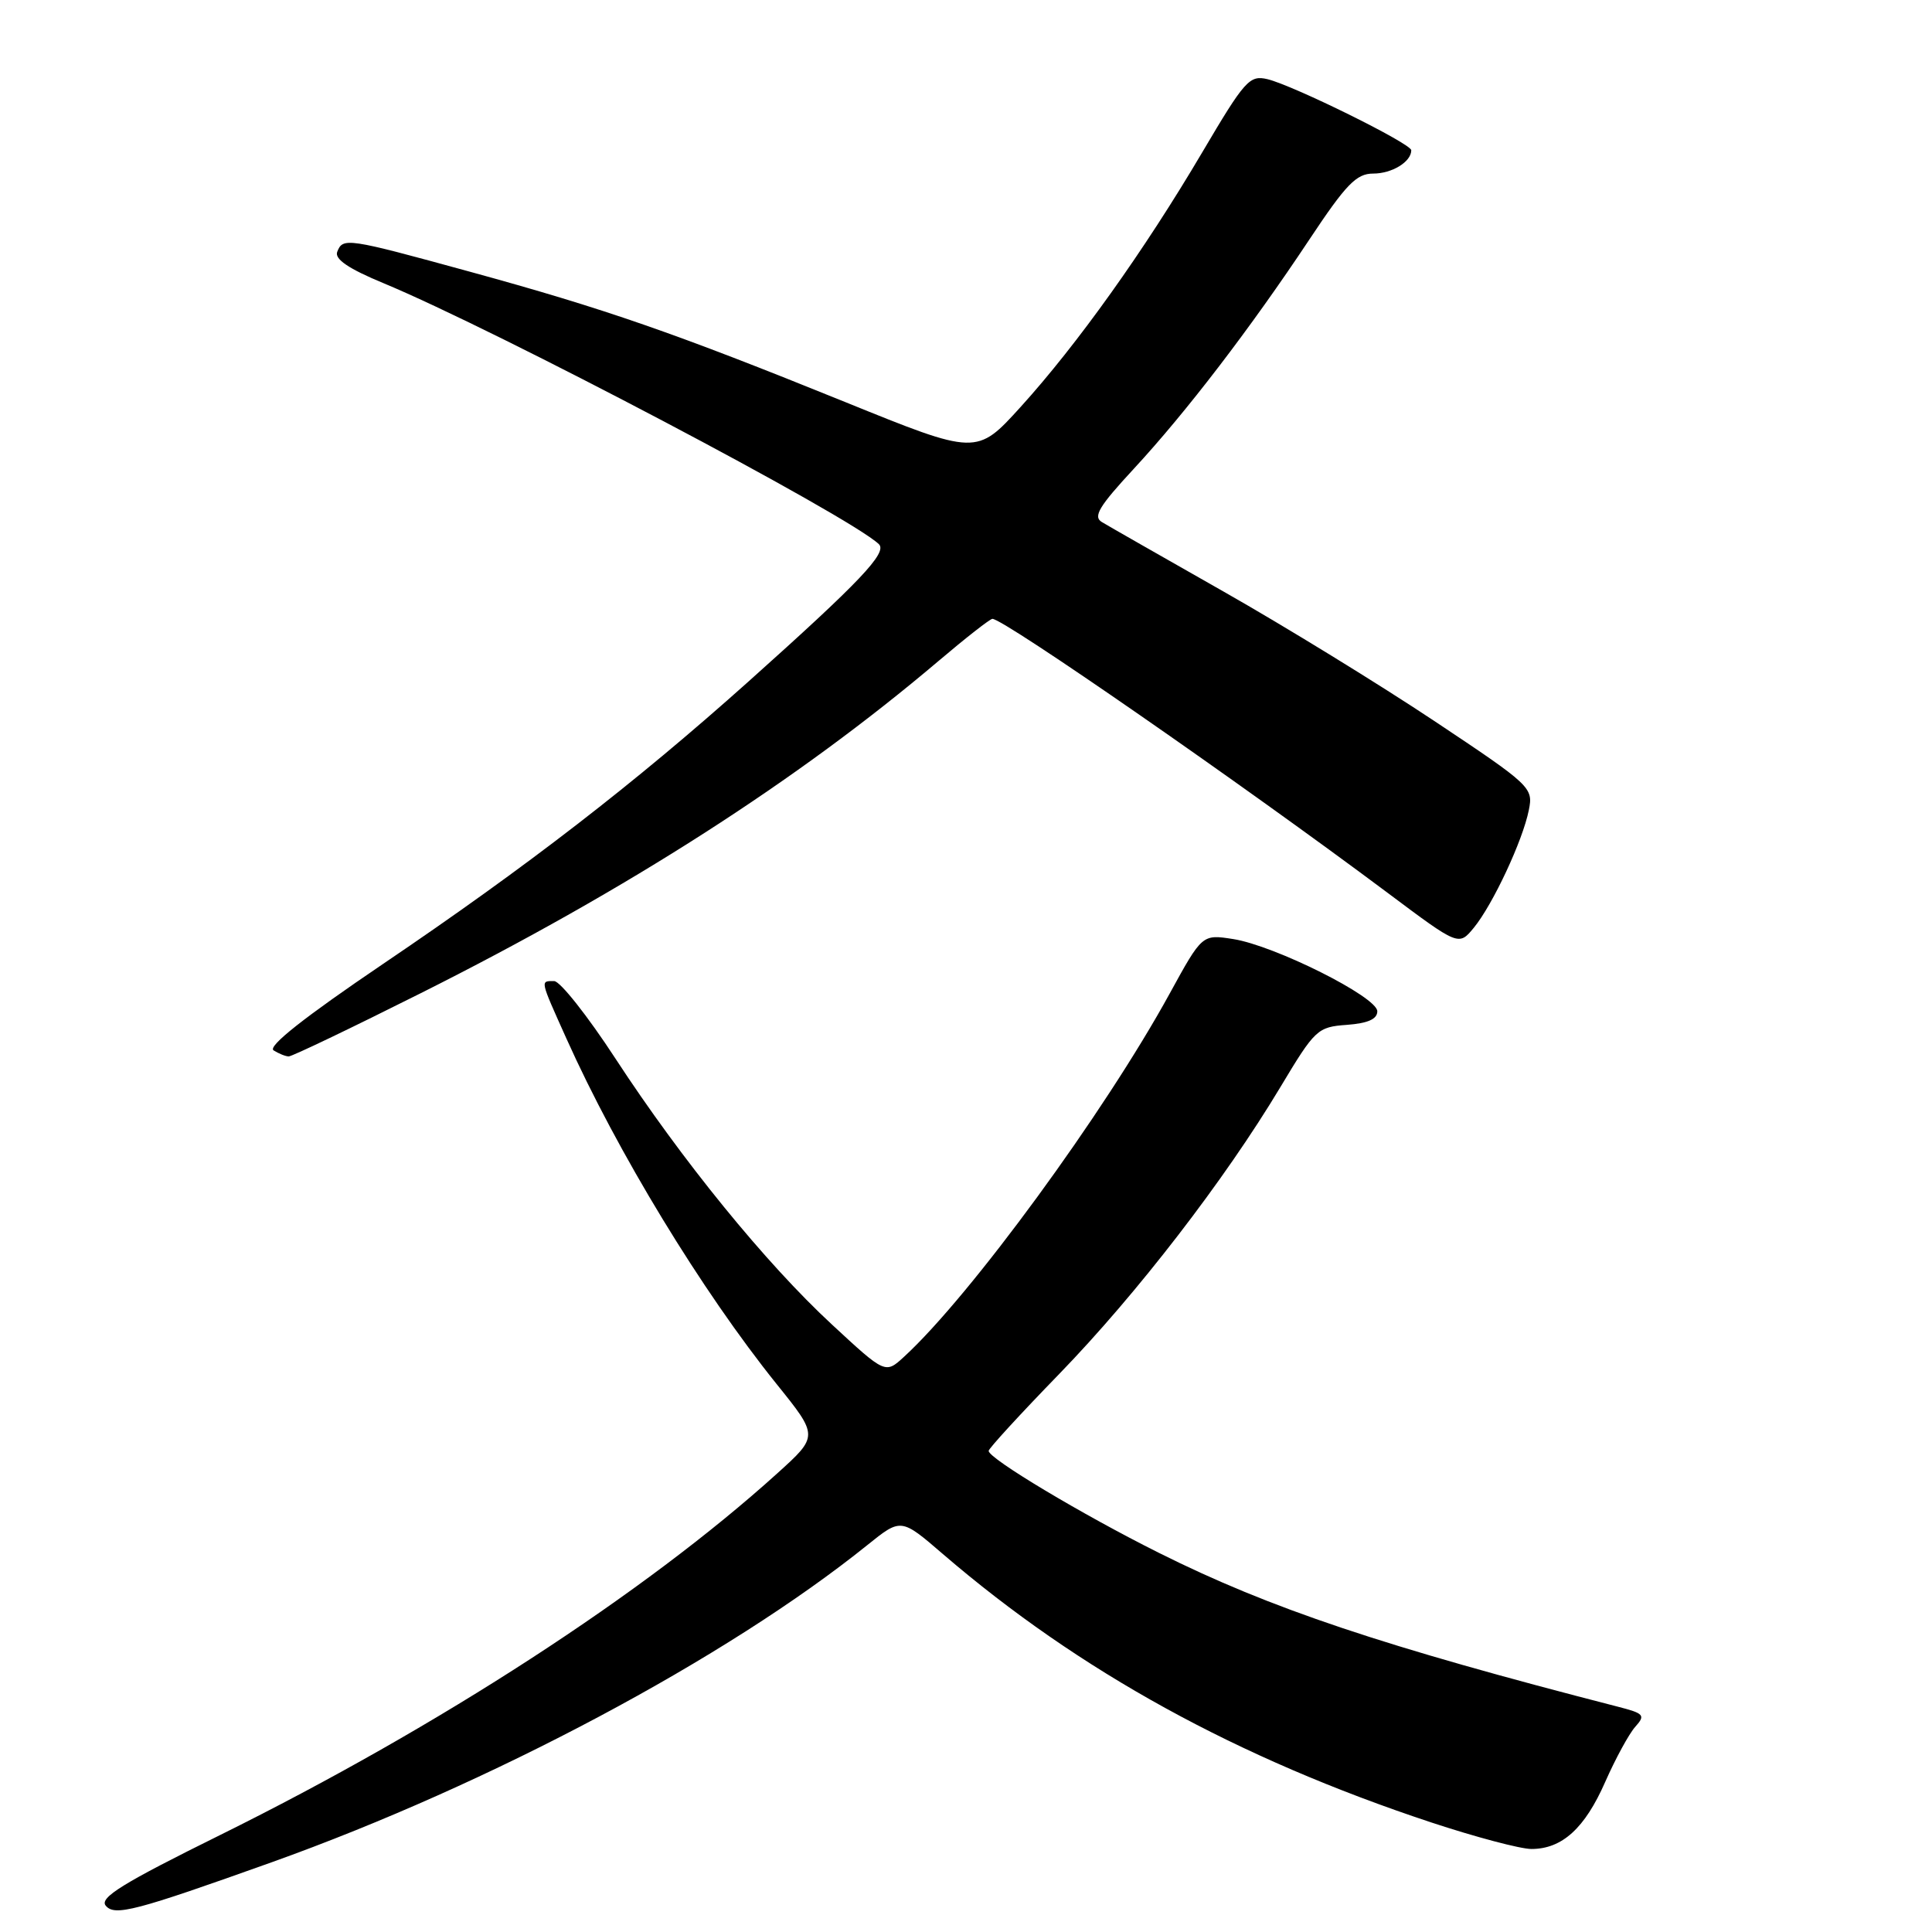 <?xml version="1.0" encoding="UTF-8" standalone="no"?>
<!DOCTYPE svg PUBLIC "-//W3C//DTD SVG 1.1//EN" "http://www.w3.org/Graphics/SVG/1.1/DTD/svg11.dtd" >
<svg xmlns="http://www.w3.org/2000/svg" xmlns:xlink="http://www.w3.org/1999/xlink" version="1.1" viewBox="0 0 256 256">
 <g >
 <path fill="currentColor"
d=" M 36.00 246.76 C 65.01 236.38 96.31 219.71 114.94 204.72 C 119.39 201.14 119.39 201.14 124.94 205.92 C 143.00 221.45 163.97 232.98 189.61 241.47 C 195.48 243.41 201.47 245.00 202.92 245.00 C 206.98 245.00 210.00 242.26 212.70 236.11 C 214.06 233.03 215.85 229.74 216.68 228.81 C 218.06 227.27 217.86 227.04 214.35 226.14 C 183.29 218.15 168.28 213.12 153.56 205.76 C 143.35 200.66 131.00 193.26 131.00 192.25 C 131.00 191.94 135.21 187.35 140.35 182.06 C 150.64 171.45 162.28 156.35 169.65 144.06 C 174.25 136.39 174.57 136.08 178.46 135.80 C 181.25 135.59 182.50 135.04 182.50 134.00 C 182.50 132.10 168.92 125.30 163.40 124.43 C 159.30 123.79 159.30 123.79 154.99 131.65 C 146.36 147.40 128.58 171.72 119.79 179.78 C 117.31 182.06 117.31 182.06 110.24 175.51 C 101.45 167.38 90.30 153.67 81.54 140.25 C 77.86 134.61 74.21 130.00 73.43 130.00 C 71.57 130.00 71.52 129.74 75.02 137.54 C 81.82 152.70 92.98 171.04 102.91 183.40 C 108.46 190.29 108.46 190.29 102.98 195.24 C 85.44 211.10 58.16 228.80 29.21 243.13 C 16.26 249.53 13.14 251.46 14.01 252.51 C 15.19 253.94 17.90 253.23 36.00 246.76 Z  M 55.76 131.60 C 83.24 117.82 105.73 103.38 124.34 87.60 C 127.97 84.52 131.19 82.00 131.50 82.00 C 133.02 82.00 164.56 103.87 183.90 118.33 C 193.29 125.36 193.29 125.36 195.29 122.93 C 197.79 119.89 201.78 111.37 202.58 107.33 C 203.18 104.36 202.87 104.07 190.03 95.52 C 182.79 90.70 170.26 83.00 162.19 78.42 C 154.11 73.83 146.83 69.68 146.01 69.18 C 144.80 68.46 145.62 67.10 150.25 62.10 C 157.19 54.60 165.67 43.52 173.49 31.75 C 178.36 24.41 179.73 23.00 181.95 23.00 C 184.45 23.00 187.00 21.44 187.00 19.91 C 187.00 19.03 171.38 11.32 167.94 10.49 C 165.57 9.93 164.94 10.63 159.30 20.19 C 151.63 33.19 142.73 45.66 135.24 53.92 C 129.41 60.34 129.41 60.34 111.96 53.26 C 89.43 44.13 80.10 40.89 62.25 36.00 C 45.92 31.52 45.43 31.45 44.68 33.38 C 44.32 34.34 46.21 35.62 50.83 37.53 C 65.80 43.75 112.50 68.34 116.45 72.10 C 117.63 73.22 113.99 77.05 99.15 90.33 C 84.05 103.83 69.82 114.83 50.75 127.73 C 40.34 134.78 35.43 138.65 36.25 139.18 C 36.94 139.61 37.84 139.98 38.26 139.98 C 38.68 139.99 46.55 136.22 55.76 131.60 Z "/>
</g>
</svg>